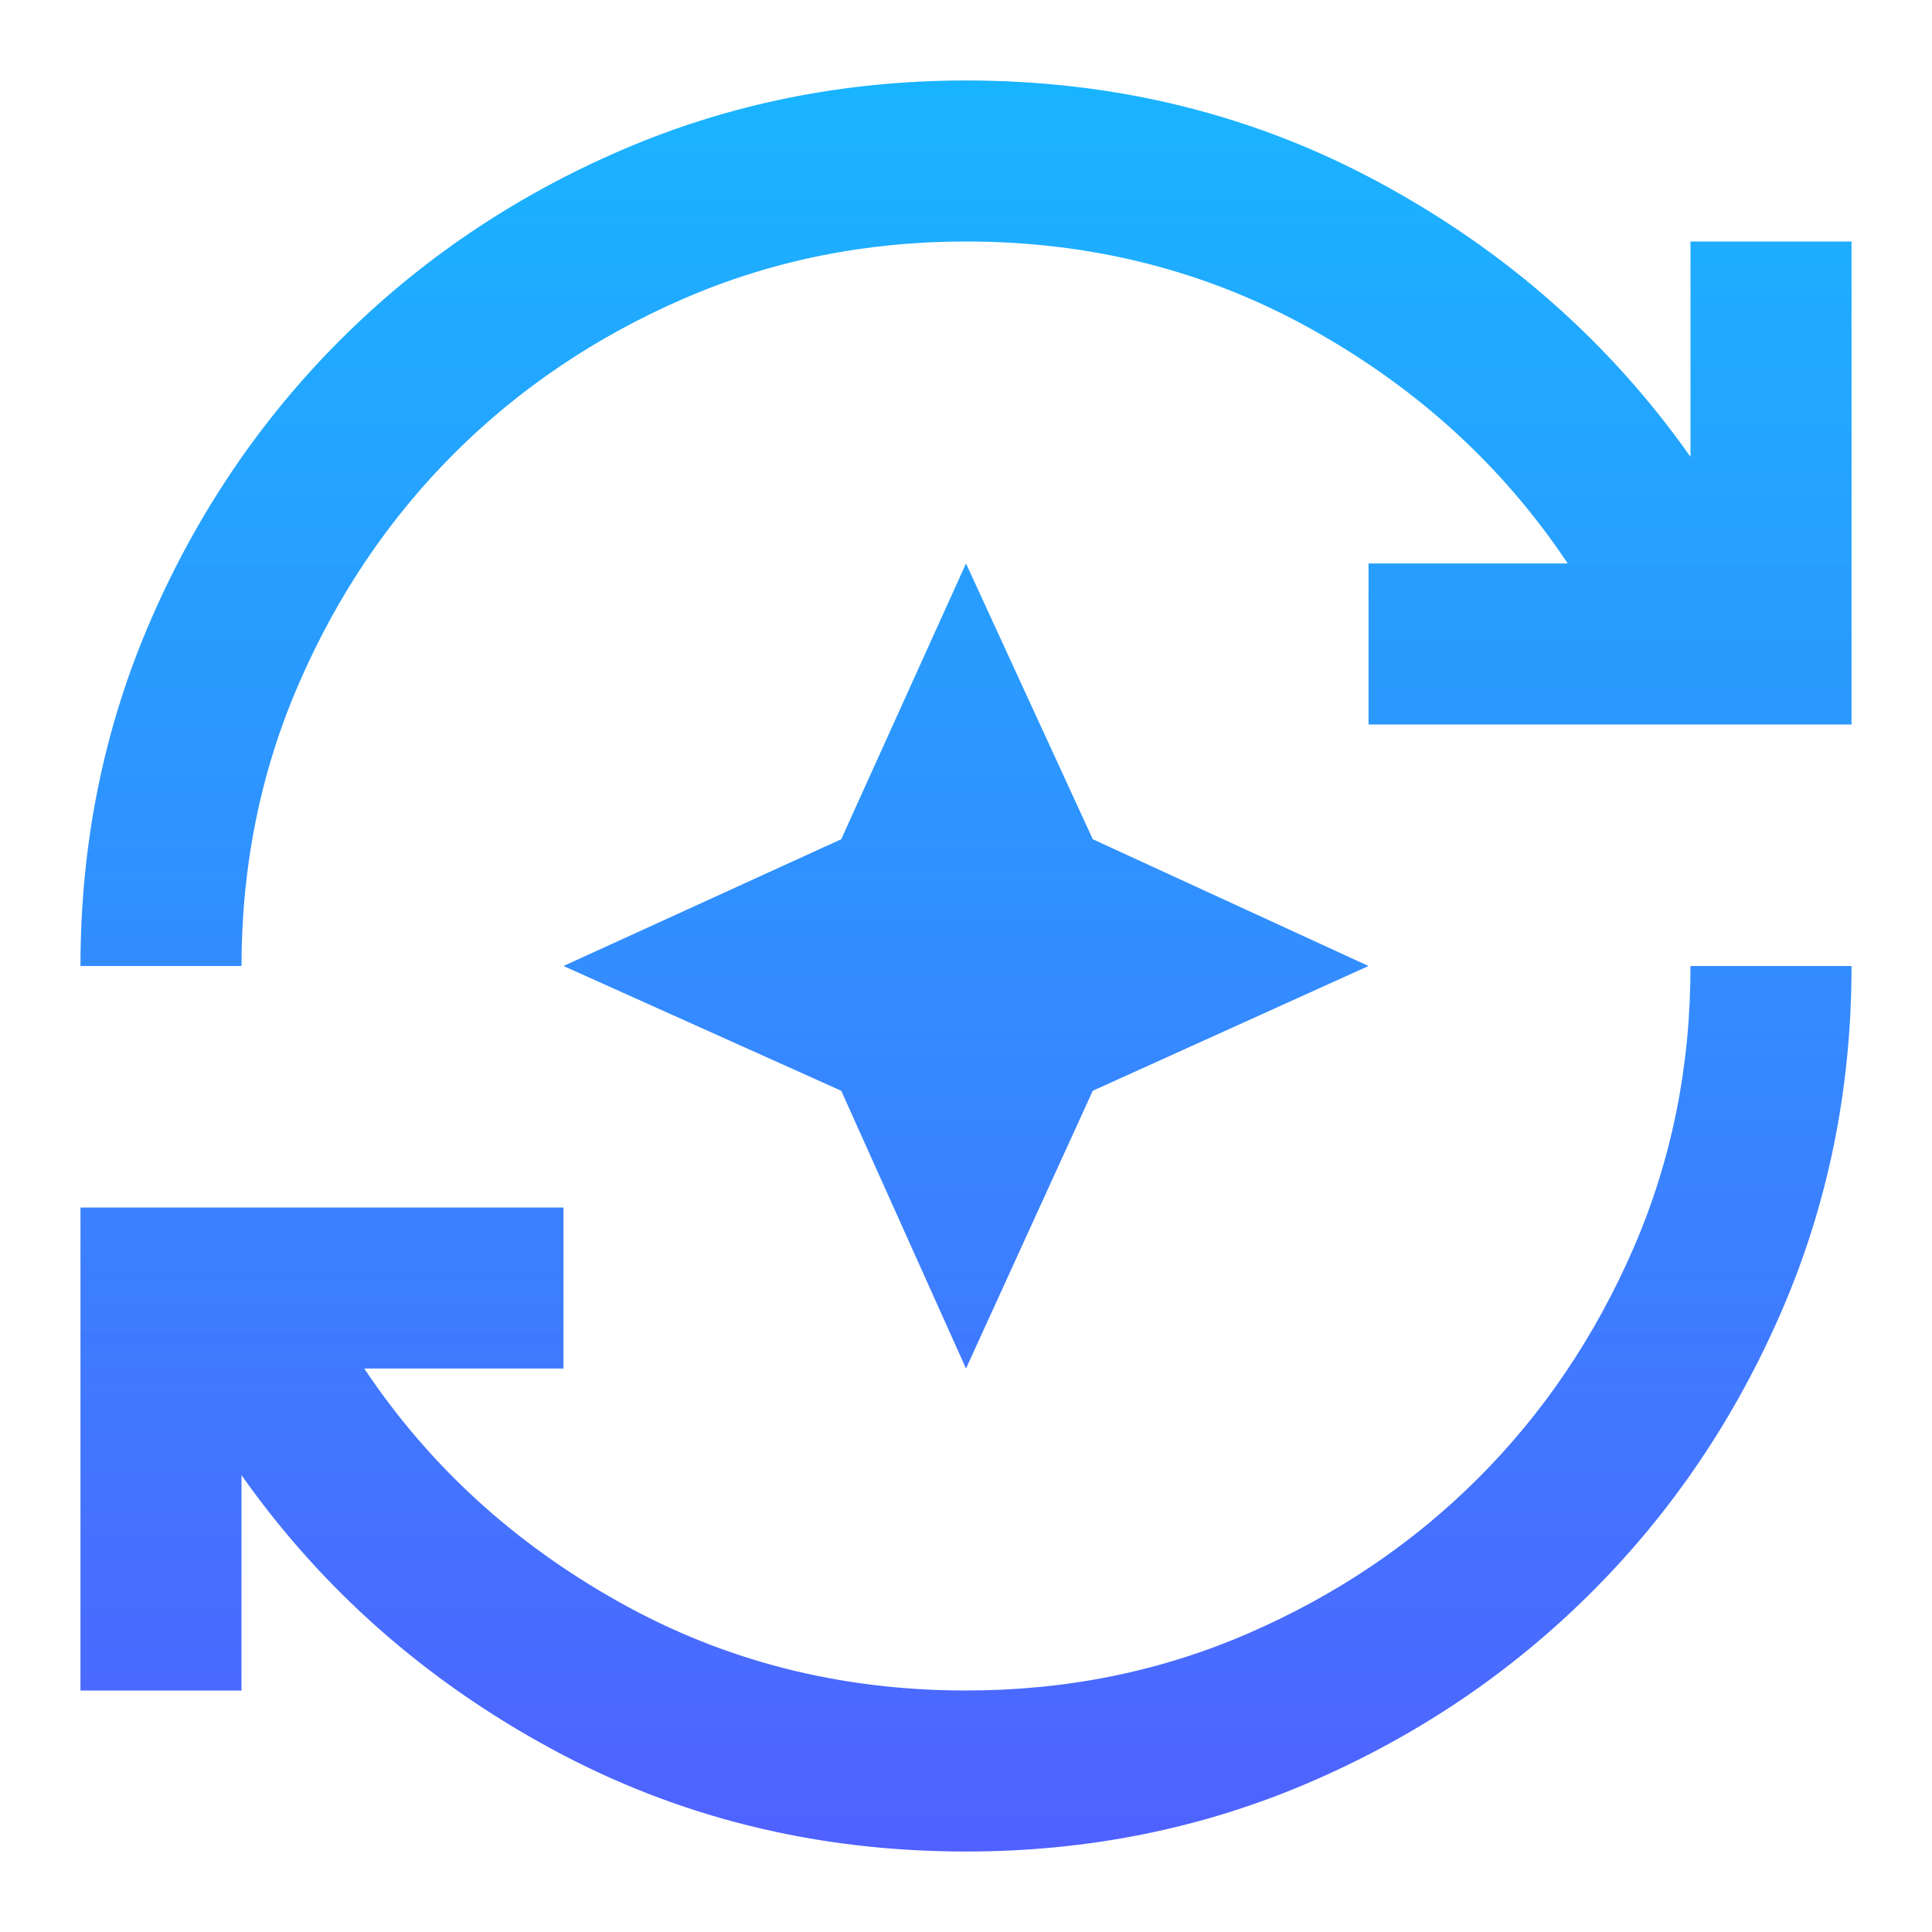 <svg width="26" height="26" viewBox="0 0 26 26" fill="none" xmlns="http://www.w3.org/2000/svg">
<path d="M13 24.917C10.978 24.917 9.118 24.456 7.421 23.535C5.724 22.615 4.333 21.387 3.25 19.852V22.75H1.083V16.25H7.583V18.417H4.902C5.769 19.717 6.911 20.764 8.329 21.558C9.746 22.353 11.303 22.75 13 22.75C14.354 22.75 15.623 22.493 16.806 21.978C17.989 21.463 19.018 20.768 19.893 19.893C20.769 19.017 21.464 17.988 21.979 16.806C22.494 15.623 22.751 14.355 22.75 13H24.917C24.917 14.643 24.605 16.187 23.982 17.631C23.358 19.076 22.506 20.34 21.423 21.423C20.34 22.506 19.076 23.36 17.631 23.983C16.187 24.606 14.643 24.917 13 24.917ZM1.083 13C1.083 11.357 1.395 9.813 2.018 8.369C2.642 6.924 3.495 5.66 4.577 4.577C5.66 3.494 6.924 2.641 8.369 2.018C9.813 1.396 11.357 1.084 13 1.083C15.022 1.083 16.882 1.544 18.579 2.465C20.276 3.385 21.667 4.613 22.75 6.148V3.25H24.917V9.75H18.417V7.583H21.098C20.231 6.283 19.089 5.236 17.671 4.442C16.254 3.647 14.697 3.25 13 3.25C11.646 3.25 10.377 3.508 9.194 4.022C8.011 4.537 6.982 5.232 6.107 6.107C5.232 6.983 4.538 8.012 4.024 9.195C3.509 10.378 3.251 11.647 3.25 13H1.083ZM13 18.417L11.321 14.679L7.583 13L11.321 11.294L13 7.583L14.706 11.294L18.417 13L14.706 14.679L13 18.417Z" fill="url(#paint0_linear_10_233)"/>
<defs>
<linearGradient id="paint0_linear_10_233" x1="13" y1="1.083" x2="13" y2="24.917" gradientUnits="userSpaceOnUse">
<stop stop-color="#00ACFF" stop-opacity="0.9"/>
<stop offset="1" stop-color="#5061FF"/>
</linearGradient>
</defs>
</svg>
